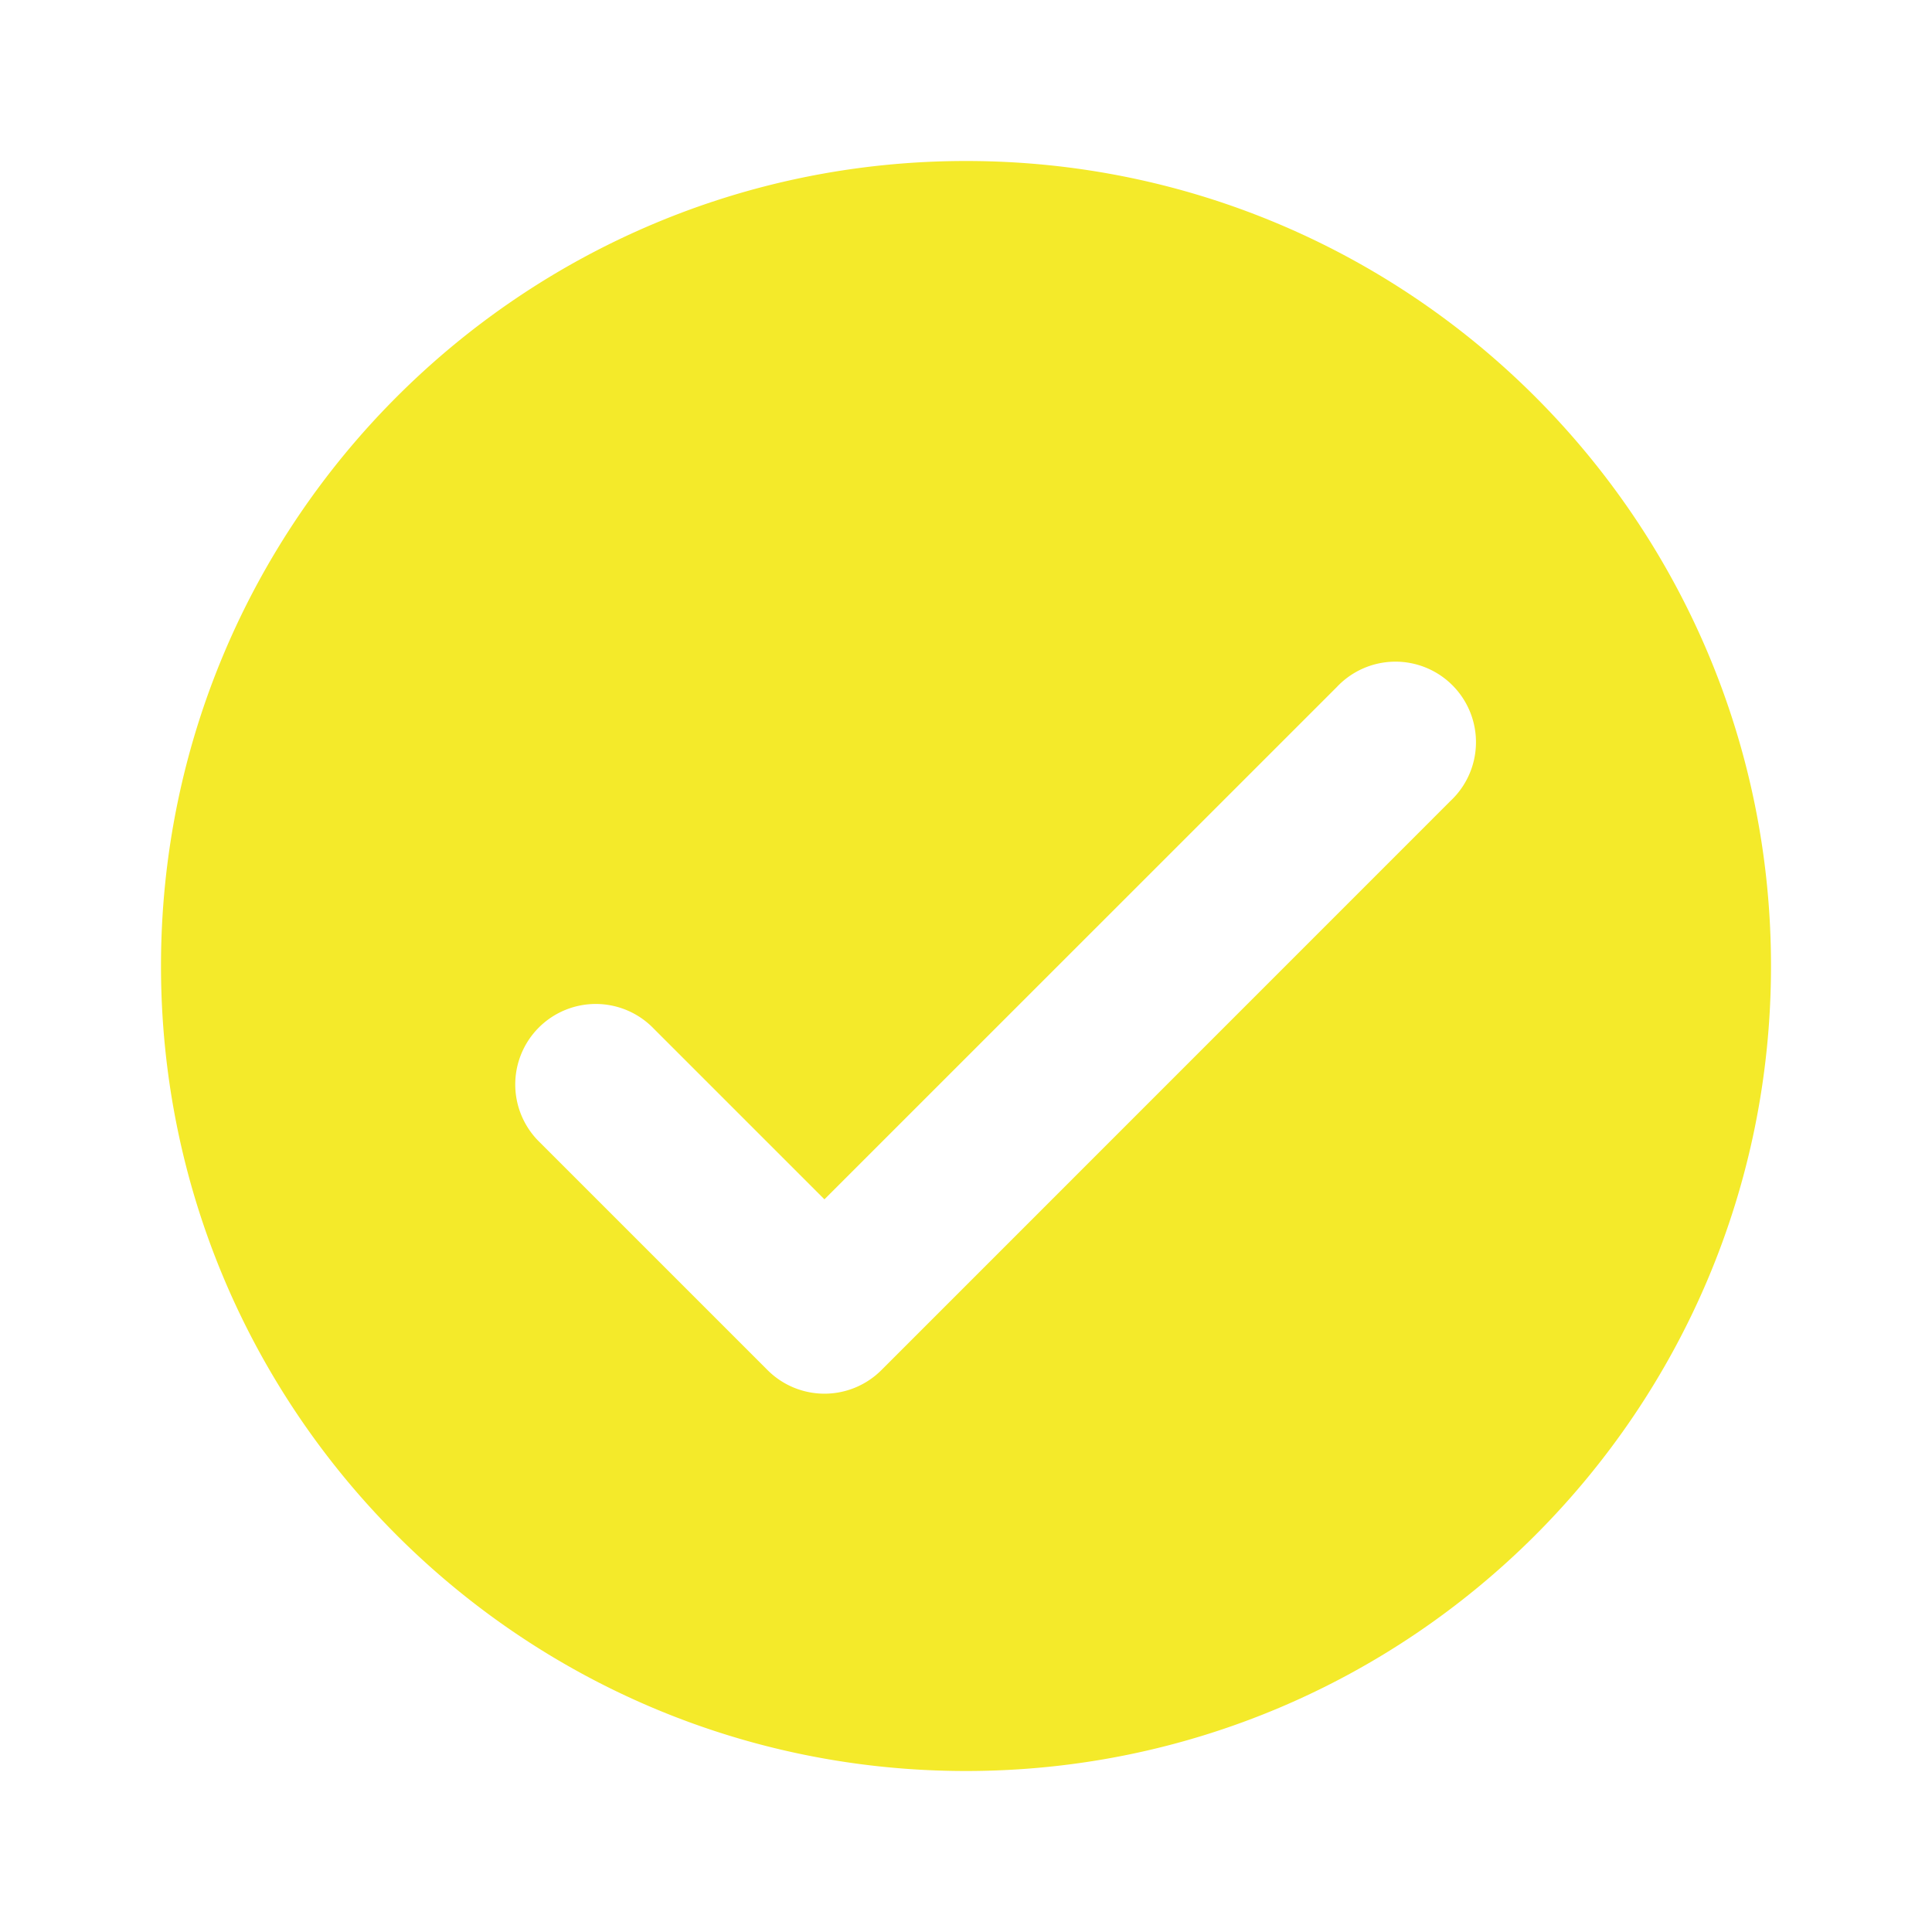 <?xml version="1.0" standalone="no"?><!DOCTYPE svg PUBLIC "-//W3C//DTD SVG 1.1//EN" "http://www.w3.org/Graphics/SVG/1.1/DTD/svg11.dtd"><svg t="1578365913940" class="icon" viewBox="0 0 1024 1024" version="1.1" xmlns="http://www.w3.org/2000/svg" p-id="9655" xmlns:xlink="http://www.w3.org/1999/xlink" width="48" height="48"><defs><style type="text/css"></style></defs><path d="M512 85.333c235.648 0 426.667 191.019 426.667 426.667s-191.019 426.667-426.667 426.667S85.333 747.648 85.333 512 276.352 85.333 512 85.333z m-74.965 550.4L346.453 545.152a42.667 42.667 0 1 0-60.331 60.331l120.704 120.704a42.667 42.667 0 0 0 60.331 0l301.653-301.696a42.667 42.667 0 1 0-60.288-60.331l-271.531 271.488z" fill="#f4ea2a" p-id="9656"></path></svg>